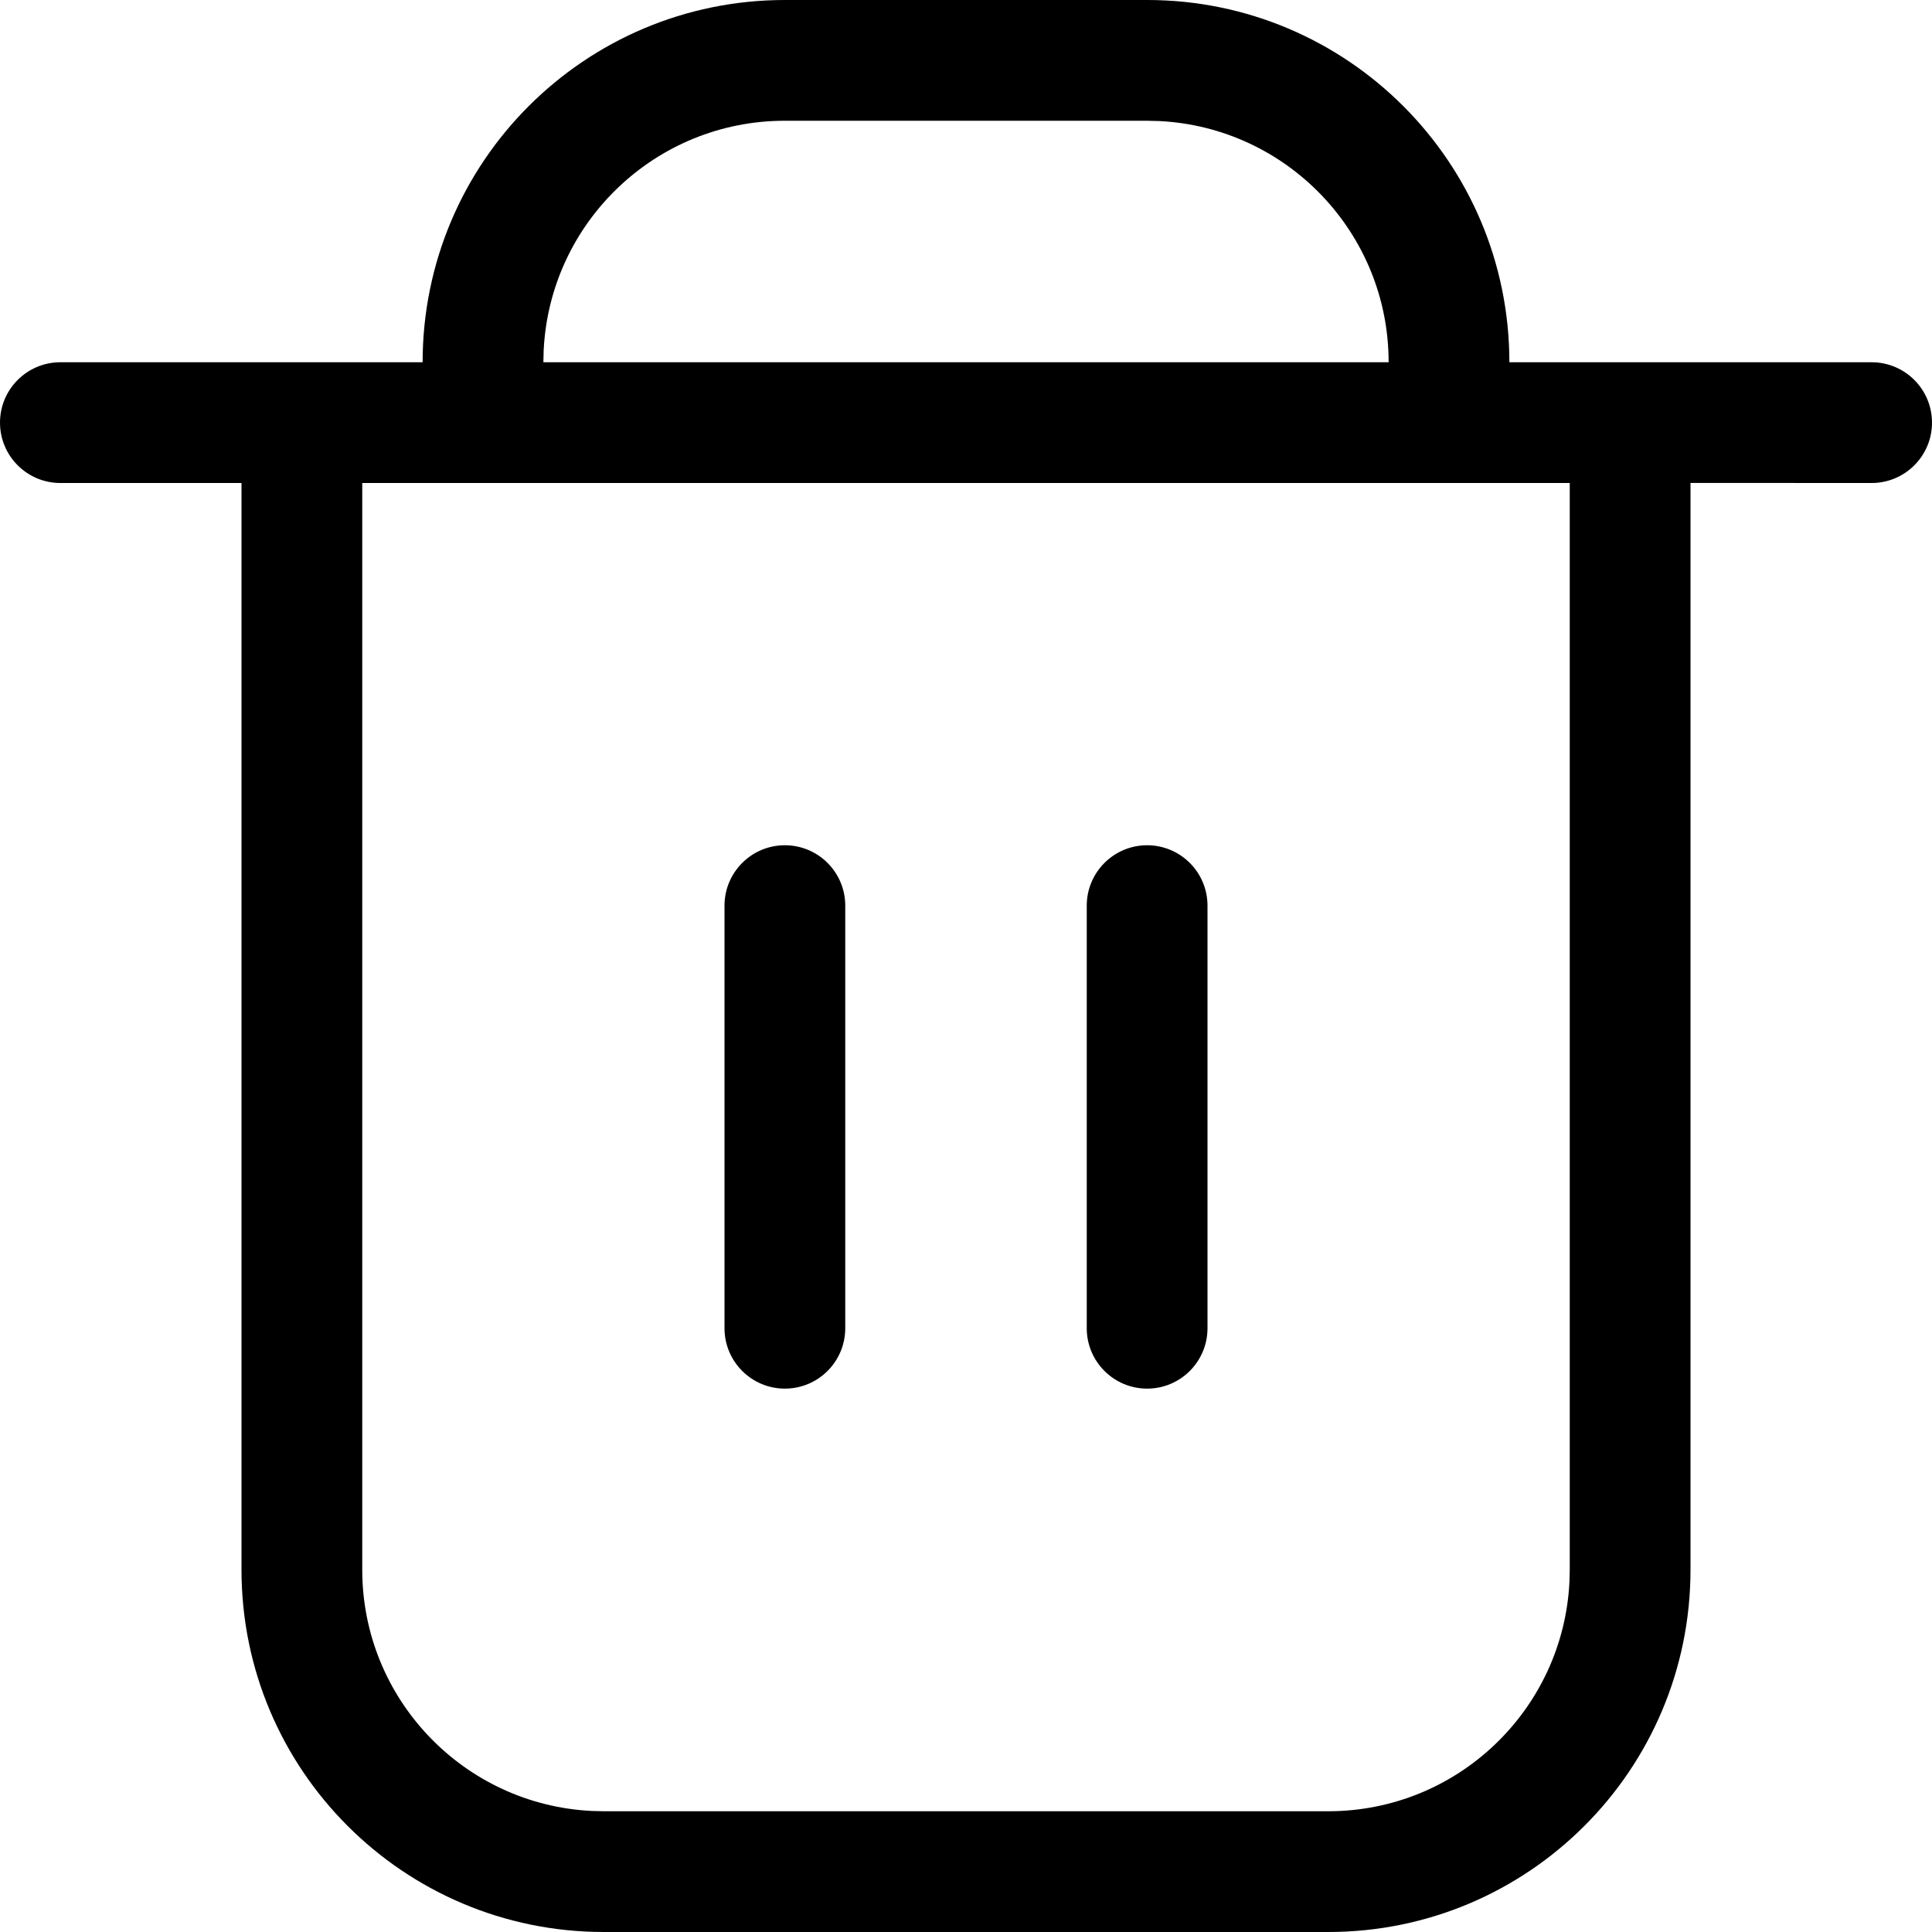 <?xml version="1.0" encoding="utf-8"?>
<!-- Uploaded to: SVG Repo, www.svgrepo.com, Generator: SVG Repo Mixer Tools -->
<svg width="800px" height="800px" viewBox="0 0 32 32" xmlns="http://www.w3.org/2000/svg">
<g fill="none" fill-rule="evenodd">
<path d="m0 0h32v32h-32z"/>
<path d="m19 0c3.314 0 6 2.686 6 6h6c.552 0 1 .448 1 1s-.448 1-1 1l-3-.001v18.001c0 3.314-2.686 6-6 6h-12c-3.314 0-6-2.686-6-6v-18h-3c-.552 0-1-.448-1-1s.448-1 1-1h6c0-3.314 2.686-6 6-6zm7 8h-20v18c0 2.142 1.684 3.891 3.8 3.995l.2.005h12c2.142 0 3.891-1.684 3.995-3.8l.005-.2zm-13 6c.552 0 1 .448 1 1v7c0 .552-.448 1-1 1s-1-.448-1-1v-7c0-.552.448-1 1-1zm6 0c.552 0 1 .448 1 1v7c0 .552-.448 1-1 1s-1-.448-1-1v-7c0-.552.448-1 1-1zm0-12h-6c-2.142 0-3.891 1.684-3.995 3.8l-.005.2h7 7c0-2.142-1.684-3.891-3.8-3.995z" fill="#000000" fill-rule="nonzero"/>
</g>
</svg>